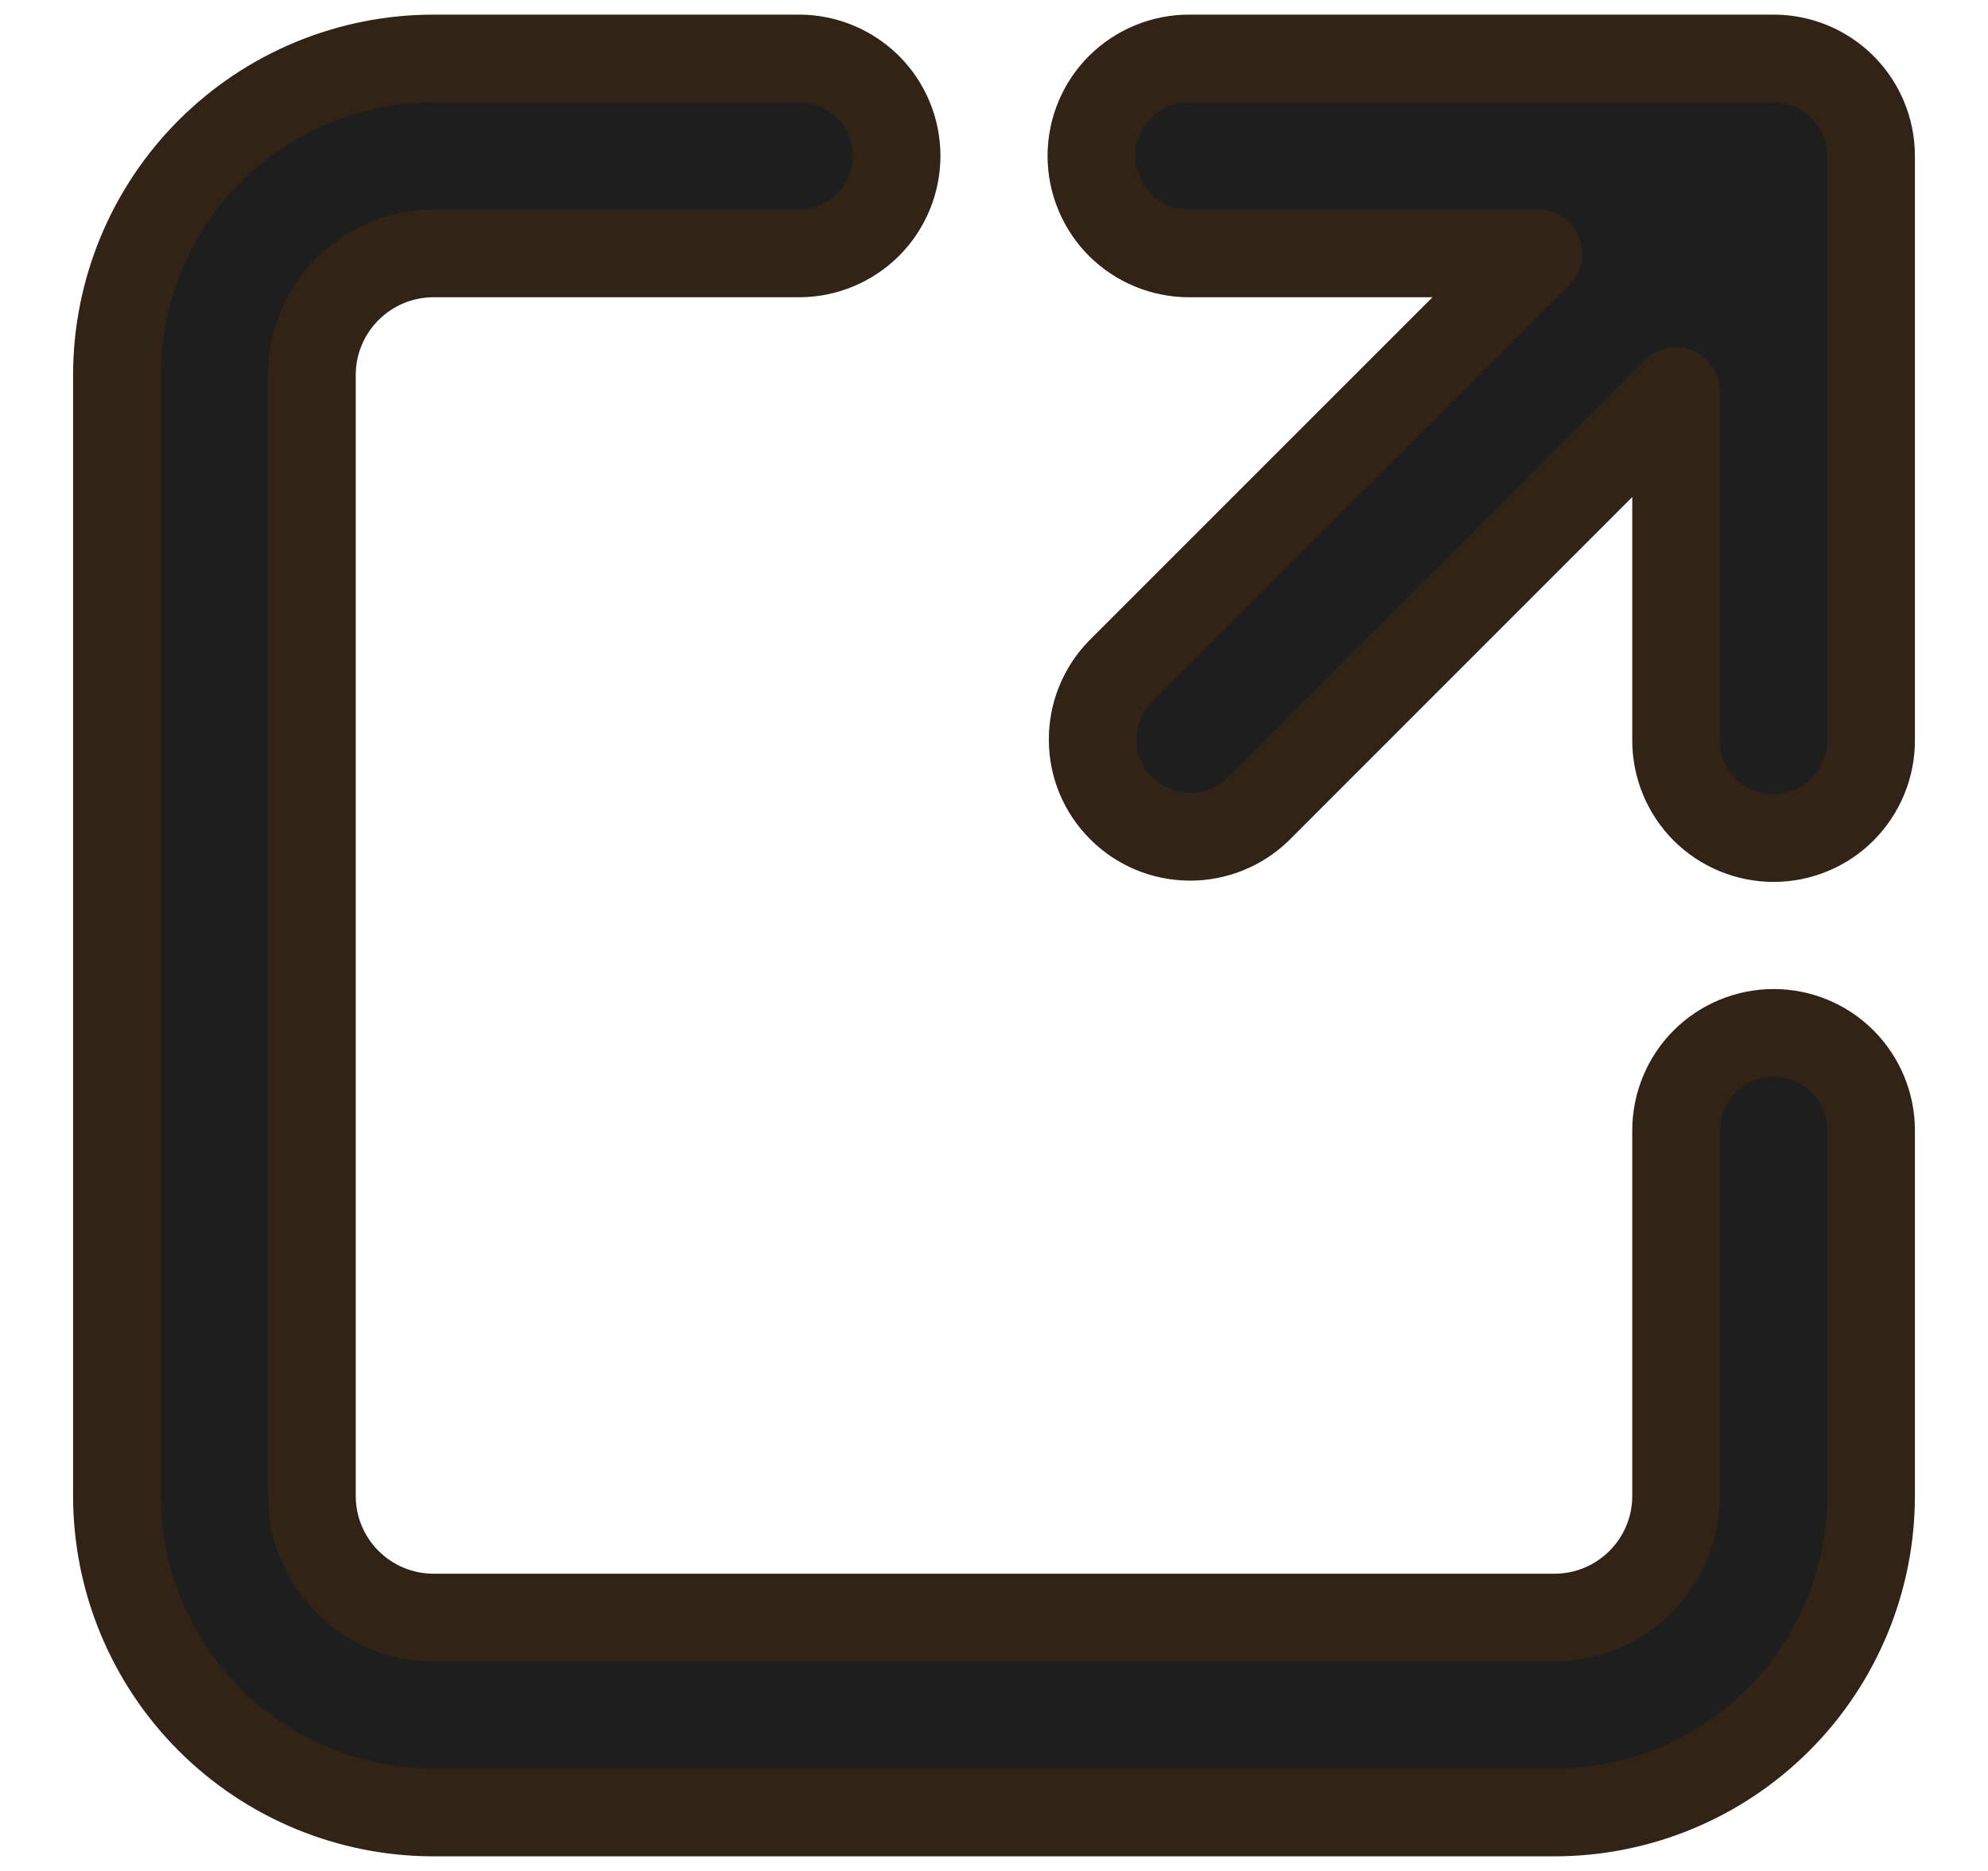 <svg width="17" height="16" viewBox="0 0 17 16" fill="none" xmlns="http://www.w3.org/2000/svg">
<path d="M3.708 2.167C3.133 2.167 2.667 2.633 2.667 3.208V12.792C2.667 13.367 3.133 13.833 3.708 13.833H13.292C13.867 13.833 14.333 13.367 14.333 12.792V9.667C14.333 9.446 14.421 9.234 14.577 9.077C14.734 8.921 14.946 8.833 15.167 8.833C15.388 8.833 15.6 8.921 15.756 9.077C15.912 9.234 16 9.446 16 9.667V12.792C16 13.51 15.715 14.199 15.207 14.707C14.699 15.215 14.01 15.5 13.292 15.5H3.708C2.99 15.5 2.301 15.215 1.793 14.707C1.285 14.199 1 13.51 1 12.792V3.208C1 2.49 1.285 1.801 1.793 1.293C2.301 0.785 2.99 0.5 3.708 0.5H6.833C7.054 0.5 7.266 0.588 7.423 0.744C7.579 0.9 7.667 1.112 7.667 1.333C7.667 1.554 7.579 1.766 7.423 1.923C7.266 2.079 7.054 2.167 6.833 2.167H3.708ZM10.167 2.167C9.946 2.167 9.734 2.079 9.577 1.923C9.421 1.766 9.333 1.554 9.333 1.333C9.333 1.112 9.421 0.9 9.577 0.744C9.734 0.588 9.946 0.5 10.167 0.5H15.167C15.388 0.5 15.6 0.588 15.756 0.744C15.912 0.9 16 1.112 16 1.333V6.333C16 6.554 15.912 6.766 15.756 6.923C15.6 7.079 15.388 7.167 15.167 7.167C14.946 7.167 14.734 7.079 14.577 6.923C14.421 6.766 14.333 6.554 14.333 6.333V3.345L10.756 6.923C10.599 7.074 10.388 7.158 10.17 7.156C9.951 7.154 9.742 7.067 9.588 6.912C9.433 6.758 9.345 6.549 9.344 6.33C9.342 6.112 9.426 5.901 9.578 5.744L13.155 2.167H10.167Z" fill="#1E1E1E" stroke="#312316" stroke-width="0.75" stroke-linejoin="round"/>
</svg>

